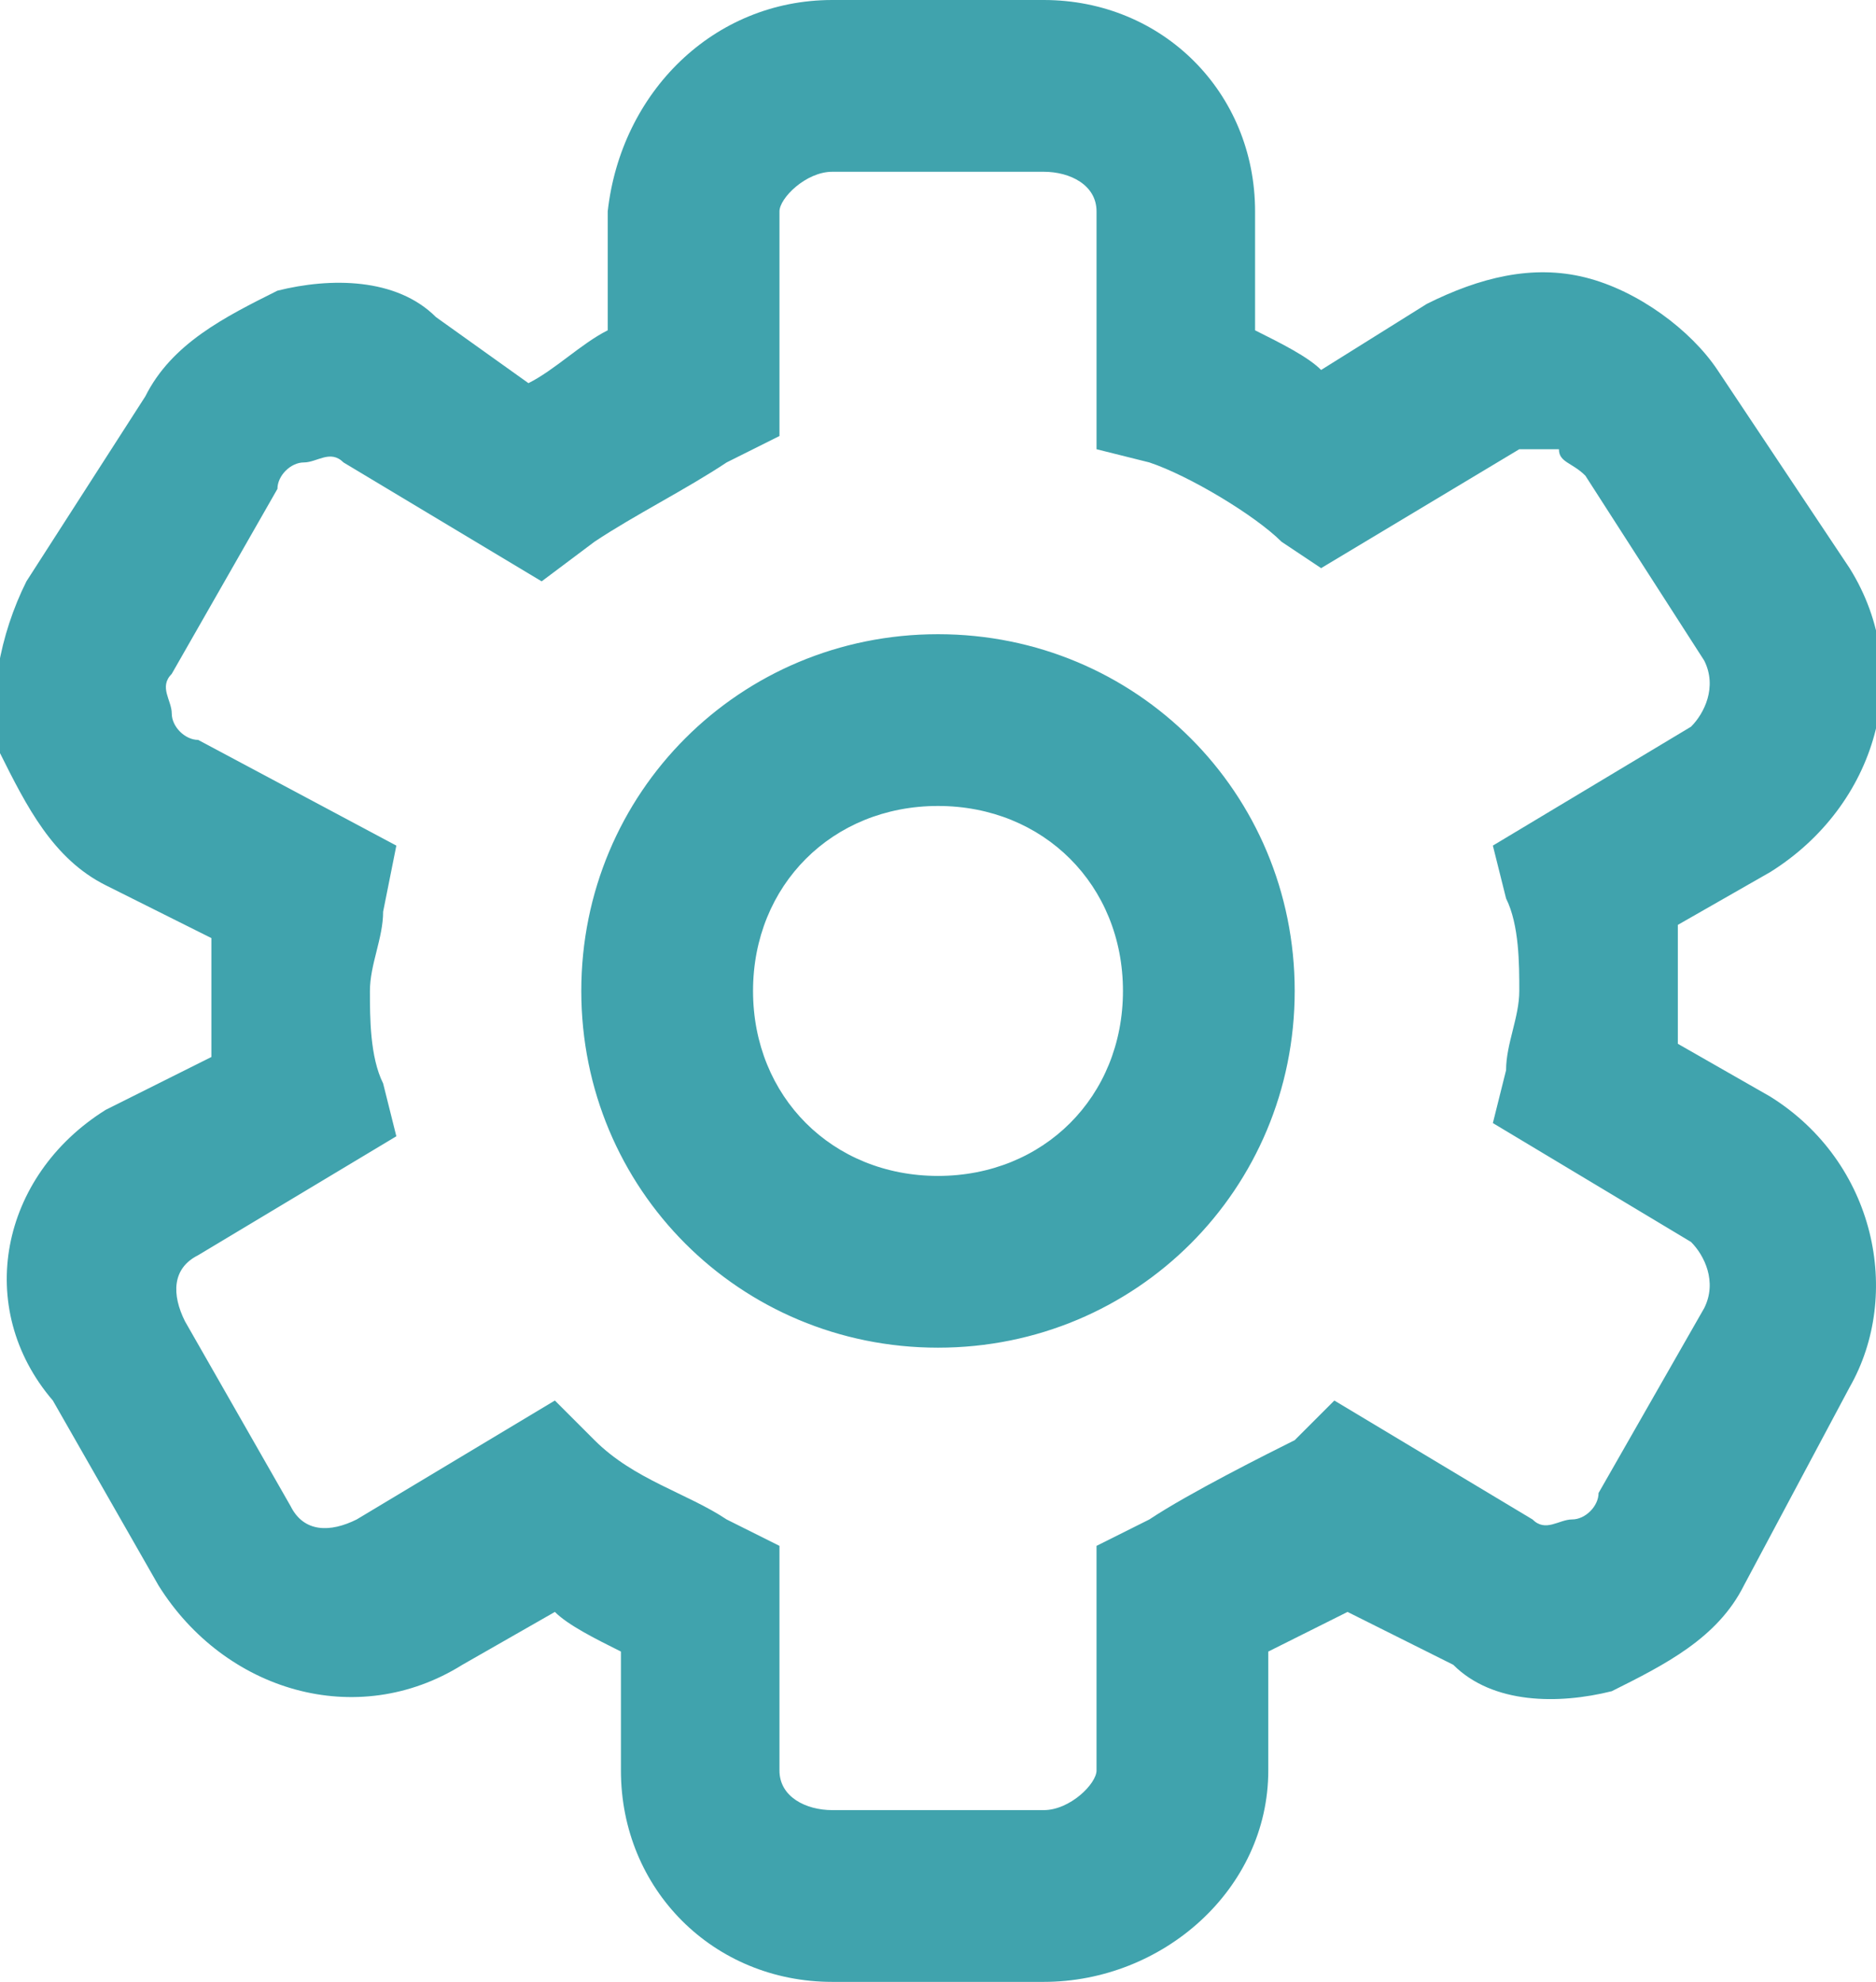 <svg xmlns="http://www.w3.org/2000/svg" viewBox="0 0 14.2 15"><style>.st0{fill:#40a3ad;}</style><path class="st0" d="M7.9 15H6.3c-.9 0-1.6-.7-1.6-1.6v-.9c-.2-.1-.4-.2-.5-.3l-.7.4c-.8.5-1.8.2-2.3-.6l-.8-1.4c-.6-.7-.4-1.7.4-2.2l.8-.4v-.5-.4l-.8-.4c-.4-.2-.6-.6-.8-1-.1-.4 0-.9.2-1.3L1.1 3c.2-.4.6-.6 1-.8.4-.1.9-.1 1.2.2l.7.5c.2-.1.4-.3.6-.4v-.9C4.7.7 5.4 0 6.3 0h1.6c.9 0 1.6.7 1.6 1.6v.9c.2.1.4.2.5.3l.8-.5c.4-.2.8-.3 1.2-.2.4.1.8.4 1 .7l1 1.5c.5.8.2 1.8-.6 2.3l-.7.4v.9l.7.4c.8.5 1 1.5.6 2.2l-.8 1.5c-.2.4-.6.6-1 .8-.4.1-.9.1-1.2-.2l-.8-.4-.6.3v.9c0 .9-.8 1.6-1.7 1.6zm-3.7-4.4l.3.3c.3.3.7.4 1 .6l.4.2v1.7c0 .2.2.3.4.3h1.6c.2 0 .4-.2.4-.3v-1.7l.4-.2c.3-.2.9-.5 1.1-.6l.3-.3 1.5.9c.1.1.2 0 .3 0 .1 0 .2-.1.2-.2l.8-1.4c.1-.2 0-.4-.1-.5l-1.5-.9.1-.4c0-.2.1-.4.1-.6 0-.2 0-.5-.1-.7l-.1-.4 1.5-.9c.1-.1.2-.3.1-.5L12 3.6c-.1-.1-.2-.1-.2-.2h-.3l-1.5.9-.3-.2c-.2-.2-.7-.5-1-.6l-.4-.1V1.6c0-.2-.2-.3-.4-.3H6.3c-.2 0-.4.2-.4.3v1.7l-.4.2c-.3.2-.7.4-1 .6l-.4.3-1.5-.9c-.1-.1-.2 0-.3 0-.1 0-.2.1-.2.2l-.8 1.4c-.1.1 0 .2 0 .3 0 .1.1.2.2.2l1.5.8-.1.5c0 .2-.1.4-.1.6 0 .2 0 .5.1.7l.1.4-1.5.9c-.2.1-.2.3-.1.5l.8 1.4c.1.2.3.2.5.1l1.5-.9zm2.9-.4c-1.5 0-2.7-1.2-2.7-2.7s1.2-2.7 2.7-2.7c1.5 0 2.7 1.2 2.7 2.7s-1.2 2.7-2.7 2.7zm0-4.1c-.8 0-1.4.6-1.4 1.4s.6 1.4 1.4 1.4c.8 0 1.4-.6 1.4-1.4s-.6-1.4-1.4-1.4z" id="settingscog"/></svg>